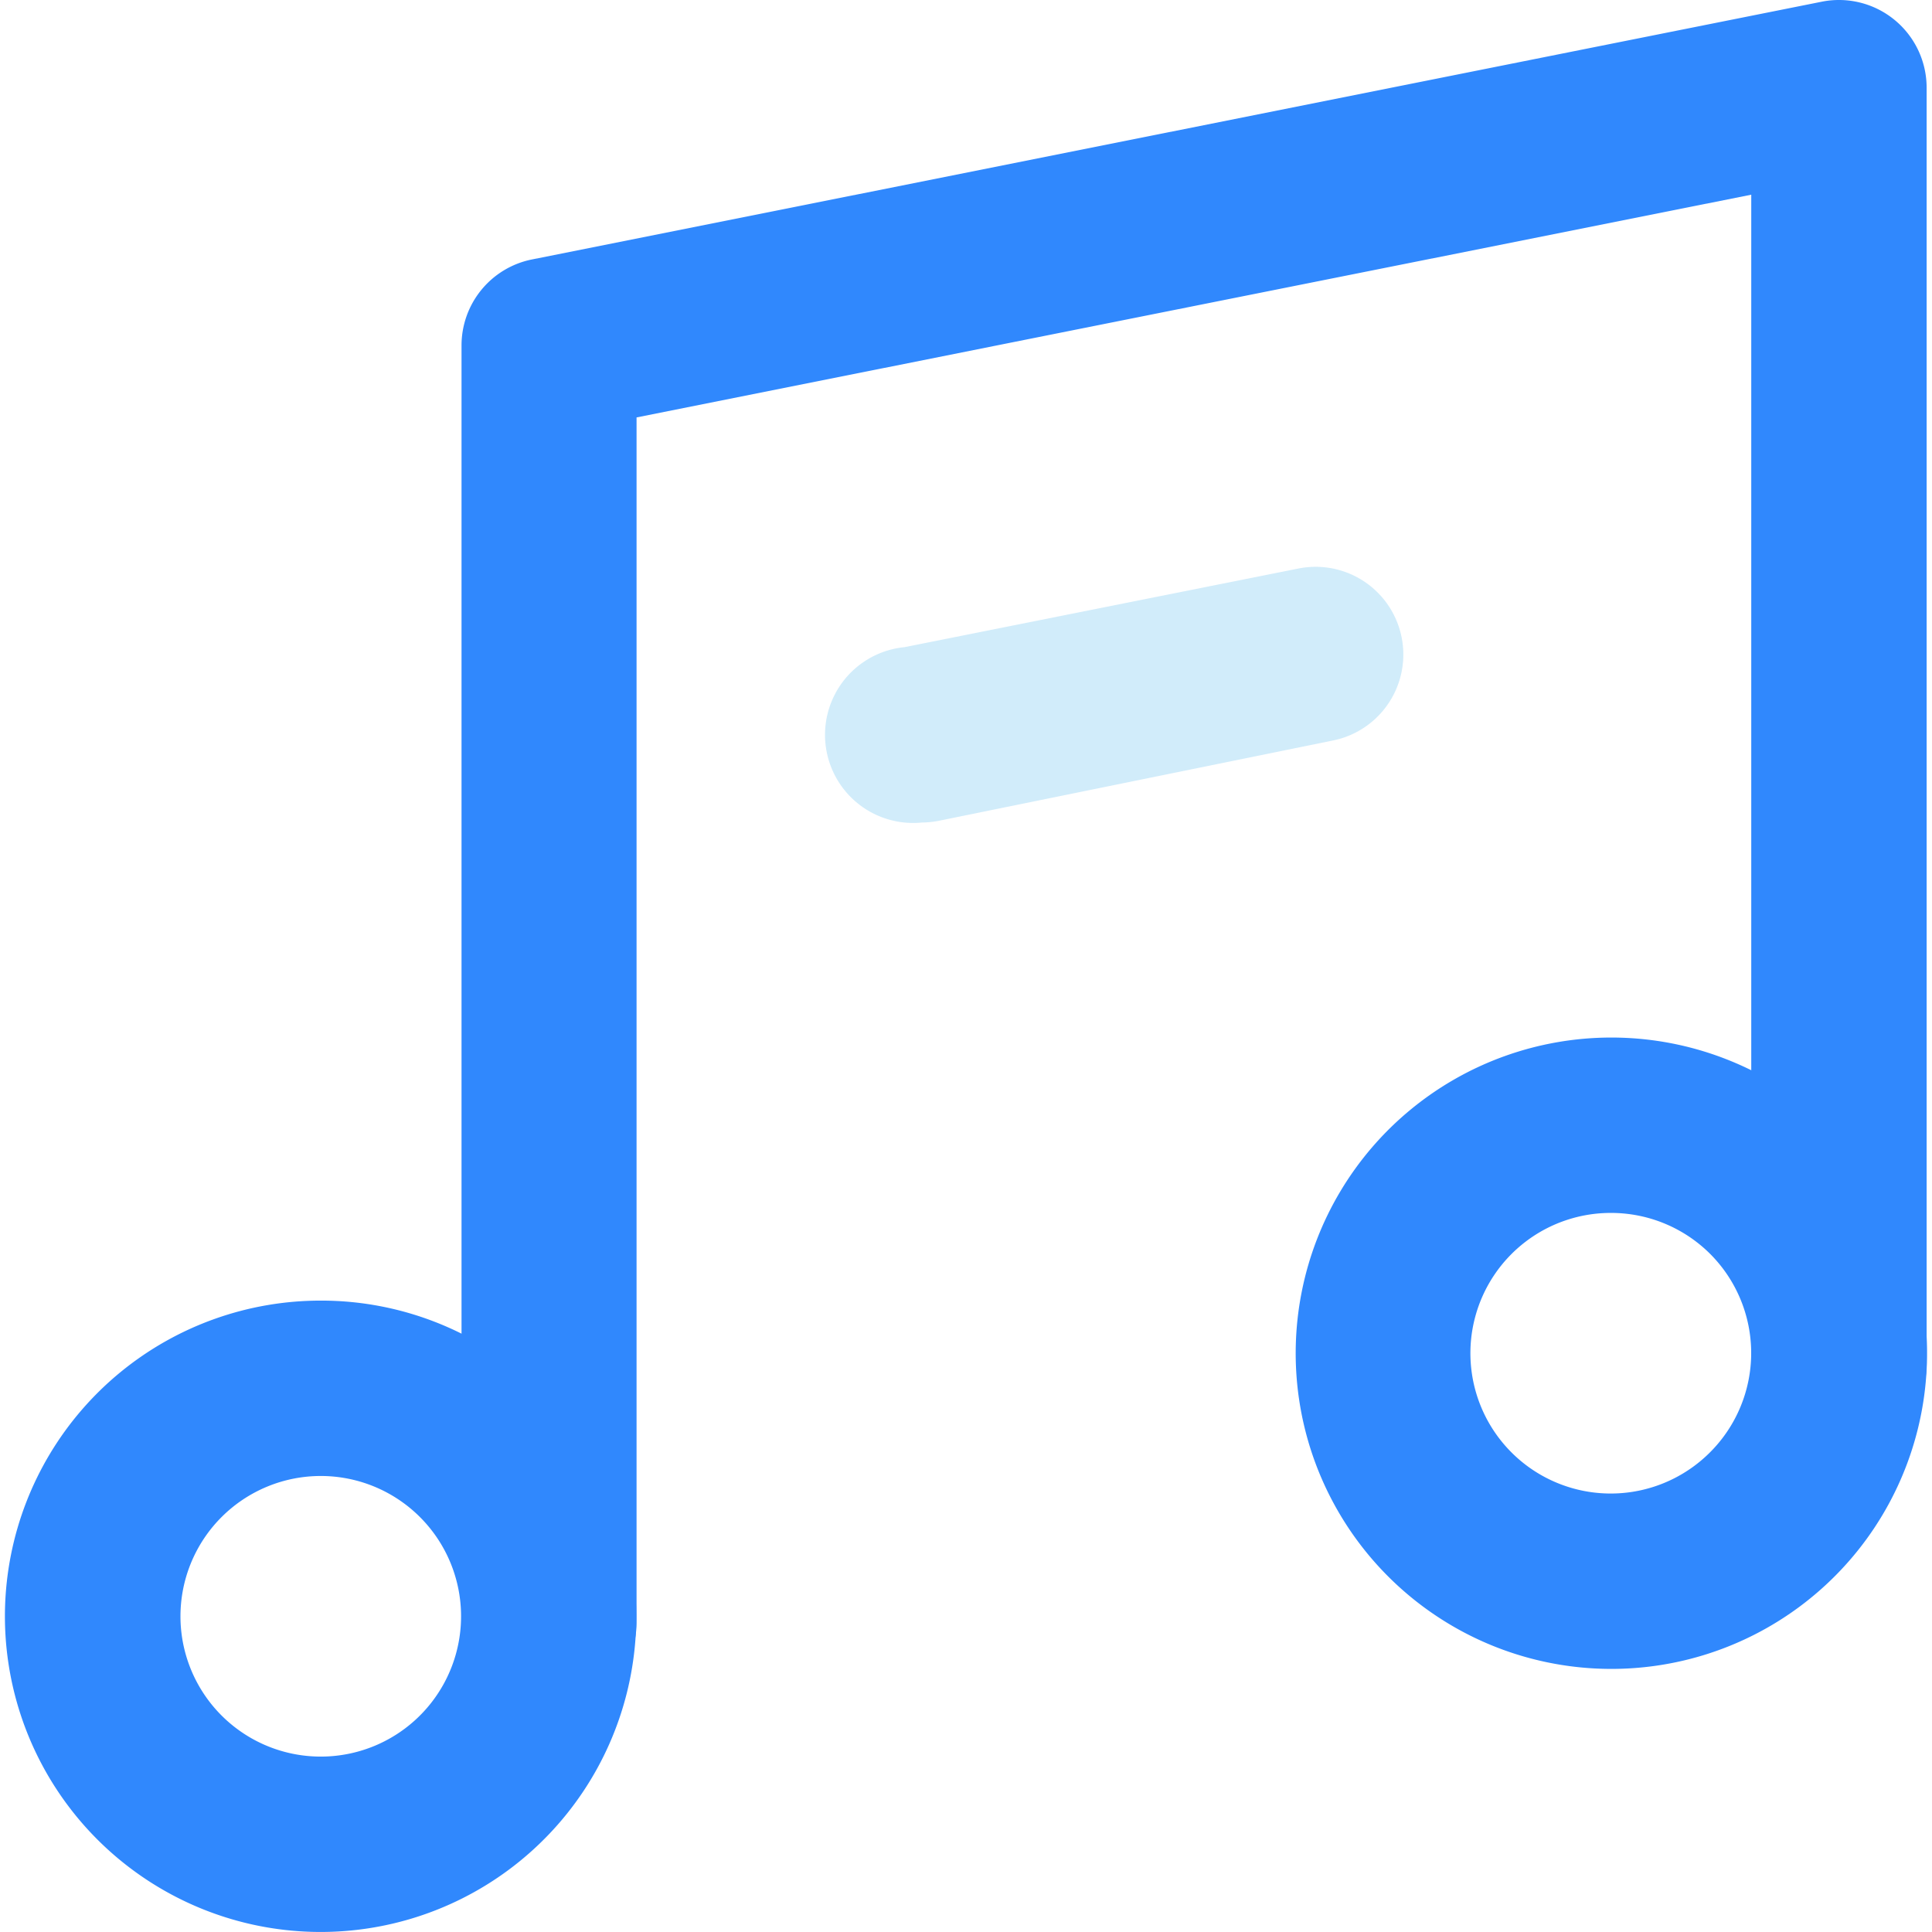 <?xml version="1.0" standalone="no"?><!DOCTYPE svg PUBLIC "-//W3C//DTD SVG 1.1//EN" "http://www.w3.org/Graphics/SVG/1.1/DTD/svg11.dtd"><svg t="1750663087260" class="icon" viewBox="0 0 1024 1024" version="1.1" xmlns="http://www.w3.org/2000/svg" p-id="4775" xmlns:xlink="http://www.w3.org/1999/xlink" width="32" height="32"><path d="M488.531 435.961a46.477 46.477 0 0 1-9.109-92.953l208.587-41.643a46.477 46.477 0 0 1 18.591 91.094L497.64 435.031a50.567 50.567 0 0 1-9.109 0.93z" fill="#66c0ef" opacity=".3" p-id="4776" data-spm-anchor-id="a313x.search_index.0.i6.2ef63a81o8RsiC" class="selected"></path><path d="M170.073 782.304a74.363 74.363 0 1 1-52.612 21.751A74.363 74.363 0 0 1 170.073 782.304m0-92.953a167.316 167.316 0 1 0 118.237 49.079A166.386 166.386 0 0 0 170.073 689.351zM853.837 642.875a74.363 74.363 0 0 1 52.612 21.751 74.363 74.363 0 0 1 0 105.037 74.363 74.363 0 1 1-52.612-126.788m0-92.953a167.316 167.316 0 1 0 118.422 48.893 167.316 167.316 0 0 0-118.422-48.893z" fill="#3088FD" p-id="4777" data-spm-anchor-id="a313x.search_index.0.i2.2ef63a81o8RsiC" class=""></path><path d="M291.098 906.49a46.477 46.477 0 0 1-46.477-46.477V183.128A46.477 46.477 0 0 1 281.617 137.581L965.381 0.939a46.477 46.477 0 0 1 55.772 45.547v676.7a46.477 46.477 0 0 1-92.953 0V103.188L337.389 221.239v638.775a46.477 46.477 0 0 1-46.291 46.477z" fill="#3088FD" p-id="4778" data-spm-anchor-id="a313x.search_index.0.i1.2ef63a81o8RsiC" class=""></path></svg>